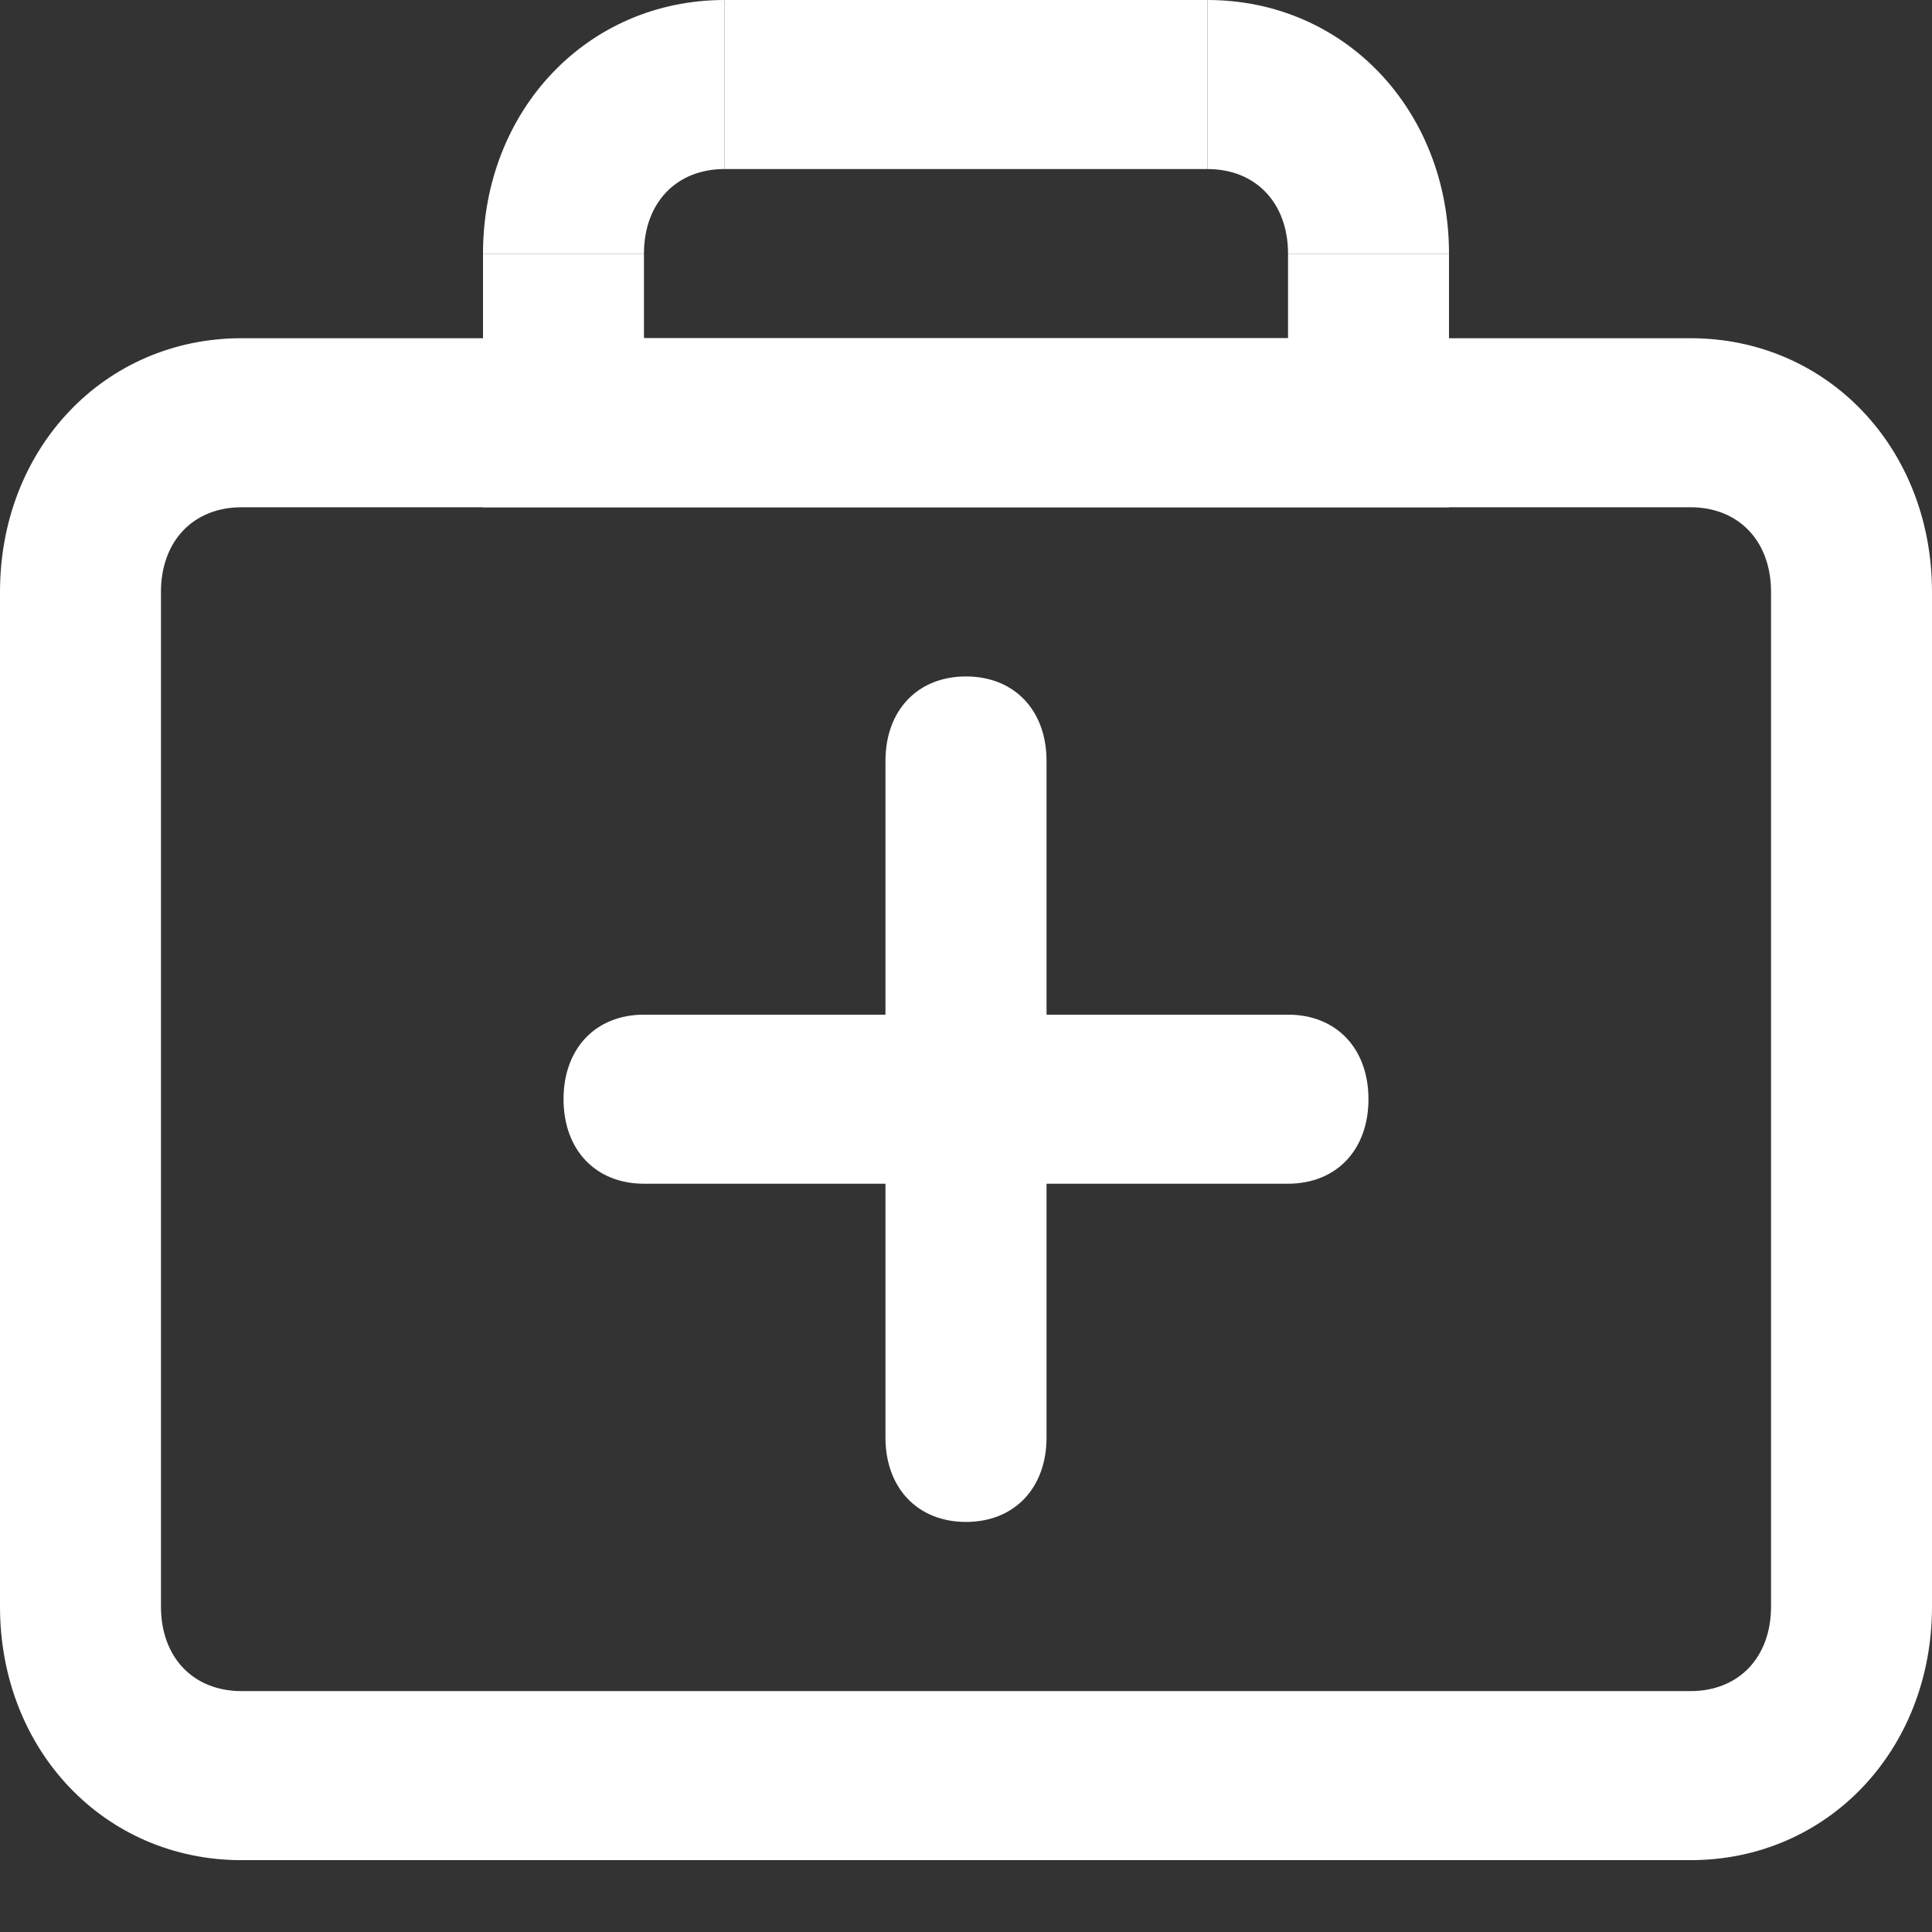 <svg width="16" height="16" viewBox="0 0 16 16" fill="none" xmlns="http://www.w3.org/2000/svg">
<rect x="0" y="0" width="16" height="16" fill="#333333" stroke="none"/>
<path d="M5.333 2.101H4C4 0.91 4.867 0 6 0V1.4C5.6 1.4 5.333 1.681 5.333 2.101Z" fill="white"/>
<path d="M12 2.101H10.667C10.667 1.681 10.4 1.4 10 1.4V0C11.133 0 12 0.91 12 2.101Z" fill="white"/>
<path d="M12 4.201H4V2.101H5.333V2.801H10.667V2.101H12V4.201Z" fill="white"/>
<path d="M10 0H6V1.4H10V0Z" fill="white"/>
<path d="M14 15.405H2C0.867 15.405 0 14.495 0 13.305V4.902C0 3.711 0.867 2.801 2 2.801H14C15.133 2.801 16 3.711 16 4.902V13.305C16 14.495 15.133 15.405 14 15.405ZM2 4.201C1.6 4.201 1.333 4.482 1.333 4.902V13.305C1.333 13.725 1.6 14.005 2 14.005H14C14.4 14.005 14.667 13.725 14.667 13.305V4.902C14.667 4.482 14.4 4.201 14 4.201H2Z" fill="white"/>
<path d="M8 12.604C7.6 12.604 7.333 12.324 7.333 11.904V6.302C7.333 5.882 7.6 5.602 8 5.602C8.4 5.602 8.667 5.882 8.667 6.302V11.904C8.667 12.324 8.4 12.604 8 12.604Z" fill="white"/>
<path d="M10.667 9.803H5.333C4.933 9.803 4.667 9.523 4.667 9.103C4.667 8.683 4.933 8.403 5.333 8.403H10.667C11.067 8.403 11.333 8.683 11.333 9.103C11.333 9.523 11.067 9.803 10.667 9.803Z" fill="white"/>
</svg>
